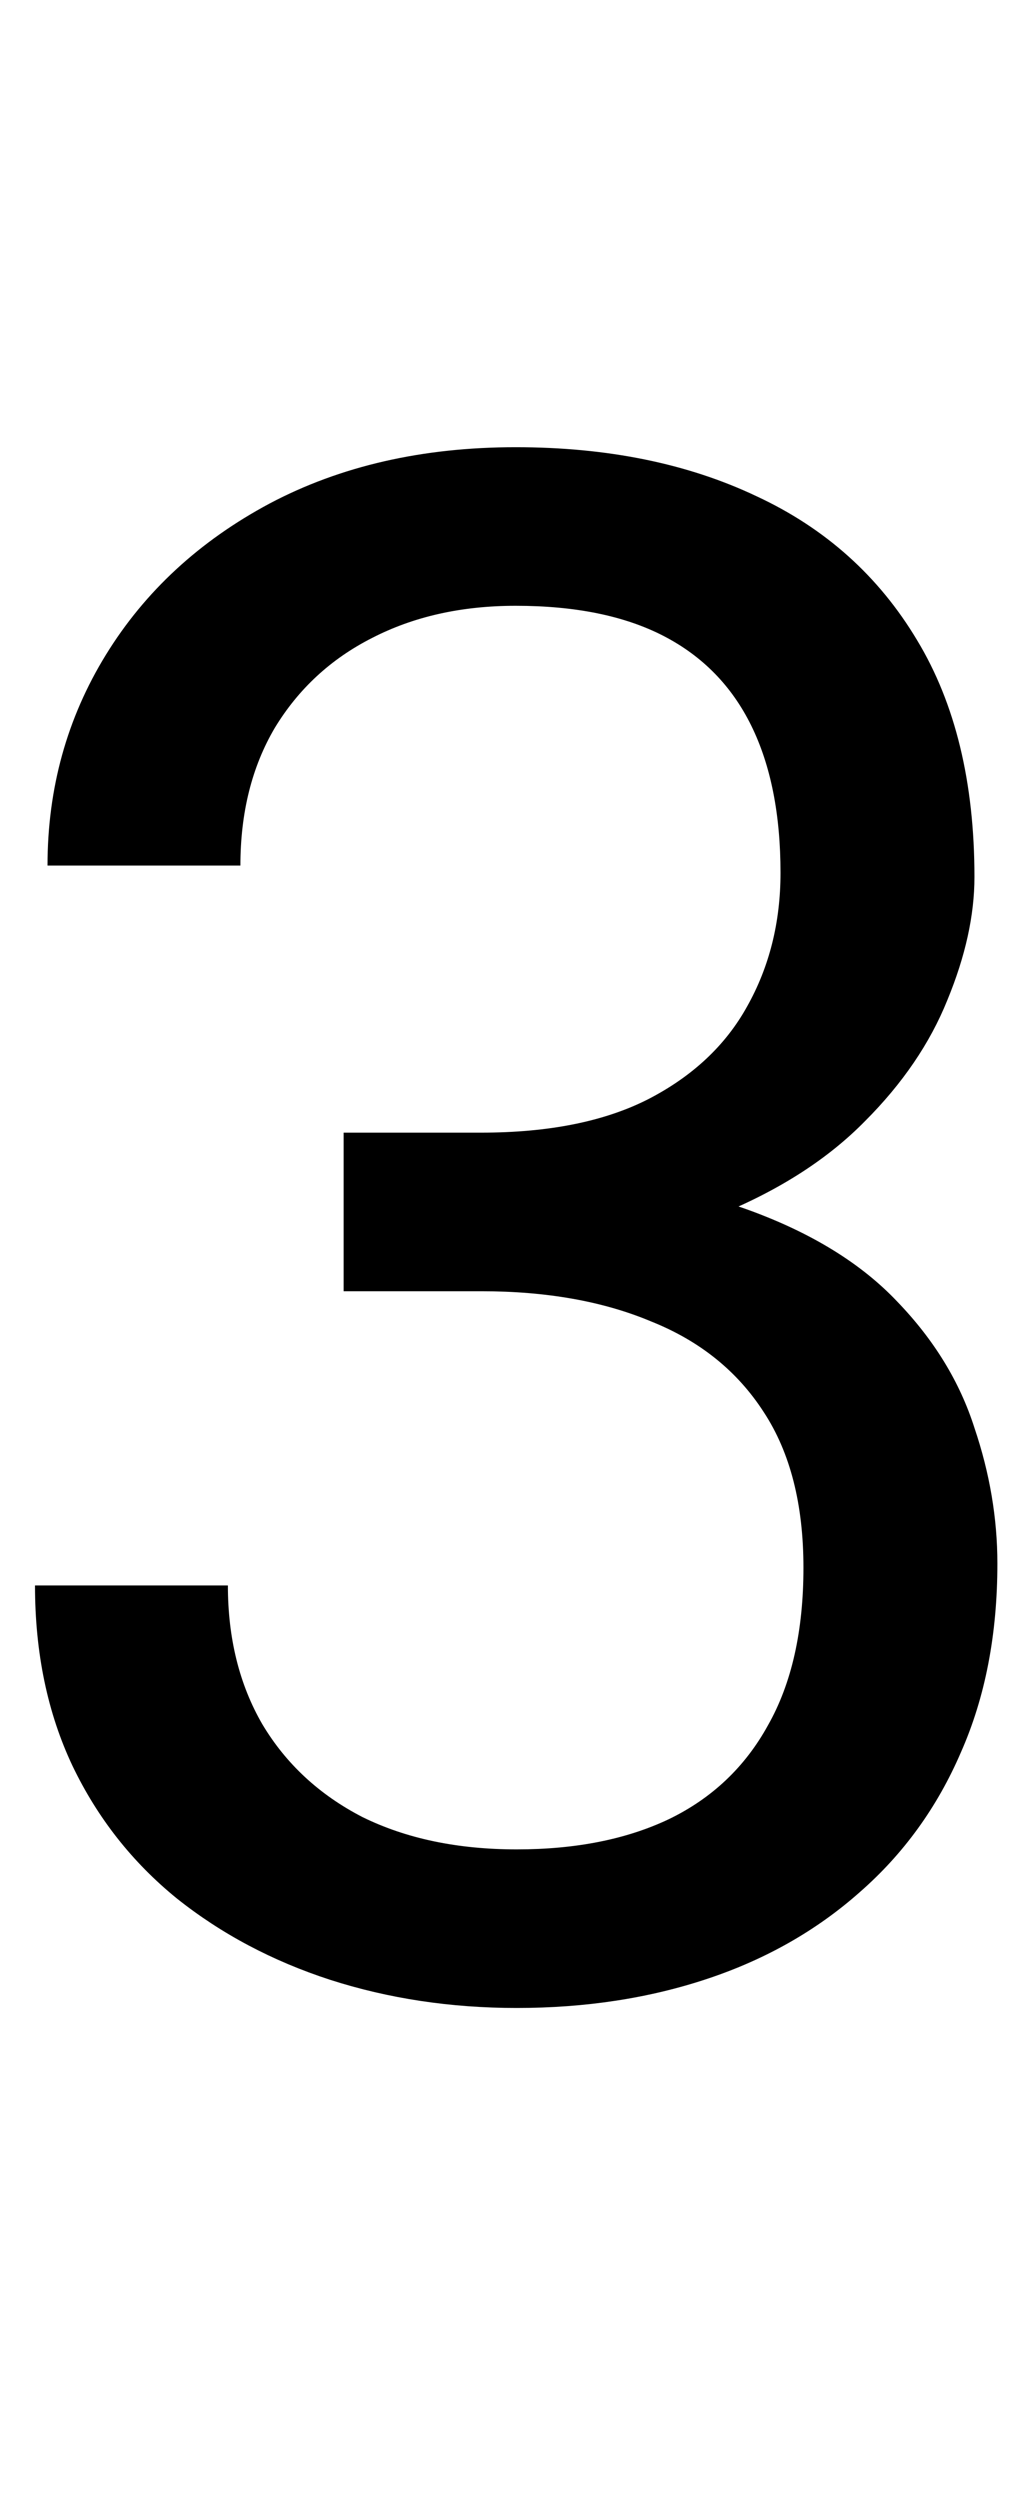 <svg width="48" height="117" viewBox="0 0 48 117" fill="none" xmlns="http://www.w3.org/2000/svg">
<path d="M16.092 53.01H22.537C25.695 53.01 28.299 52.489 30.35 51.447C32.433 50.373 33.979 48.925 34.988 47.102C36.03 45.246 36.551 43.163 36.551 40.852C36.551 38.117 36.095 35.822 35.184 33.967C34.272 32.111 32.905 30.712 31.082 29.768C29.259 28.824 26.948 28.352 24.148 28.352C21.609 28.352 19.363 28.856 17.41 29.865C15.49 30.842 13.976 32.242 12.869 34.065C11.795 35.887 11.258 38.036 11.258 40.51H2.225C2.225 36.897 3.136 33.609 4.959 30.646C6.782 27.684 9.337 25.324 12.625 23.566C15.945 21.809 19.787 20.93 24.148 20.93C28.445 20.93 32.205 21.695 35.428 23.225C38.65 24.722 41.157 26.968 42.947 29.963C44.738 32.925 45.633 36.62 45.633 41.047C45.633 42.837 45.21 44.758 44.363 46.809C43.55 48.827 42.264 50.715 40.506 52.473C38.781 54.23 36.535 55.679 33.768 56.818C31.001 57.925 27.68 58.478 23.807 58.478H16.092V53.01ZM16.092 60.432V55.012H23.807C28.331 55.012 32.075 55.549 35.037 56.623C37.999 57.697 40.327 59.13 42.02 60.92C43.745 62.71 44.949 64.68 45.633 66.828C46.349 68.944 46.707 71.06 46.707 73.176C46.707 76.496 46.137 79.442 44.998 82.014C43.891 84.585 42.312 86.766 40.262 88.557C38.243 90.347 35.867 91.698 33.133 92.609C30.398 93.521 27.42 93.977 24.197 93.977C21.105 93.977 18.191 93.537 15.457 92.658C12.755 91.779 10.363 90.51 8.279 88.85C6.196 87.157 4.568 85.09 3.396 82.648C2.225 80.174 1.639 77.359 1.639 74.201H10.672C10.672 76.675 11.209 78.84 12.283 80.695C13.39 82.551 14.953 83.999 16.971 85.041C19.021 86.05 21.43 86.555 24.197 86.555C26.964 86.555 29.34 86.083 31.326 85.139C33.344 84.162 34.891 82.697 35.965 80.744C37.072 78.791 37.625 76.333 37.625 73.371C37.625 70.409 37.007 67.984 35.77 66.096C34.533 64.175 32.775 62.759 30.496 61.848C28.25 60.904 25.597 60.432 22.537 60.432H16.092Z" fill="black"/>
</svg>
